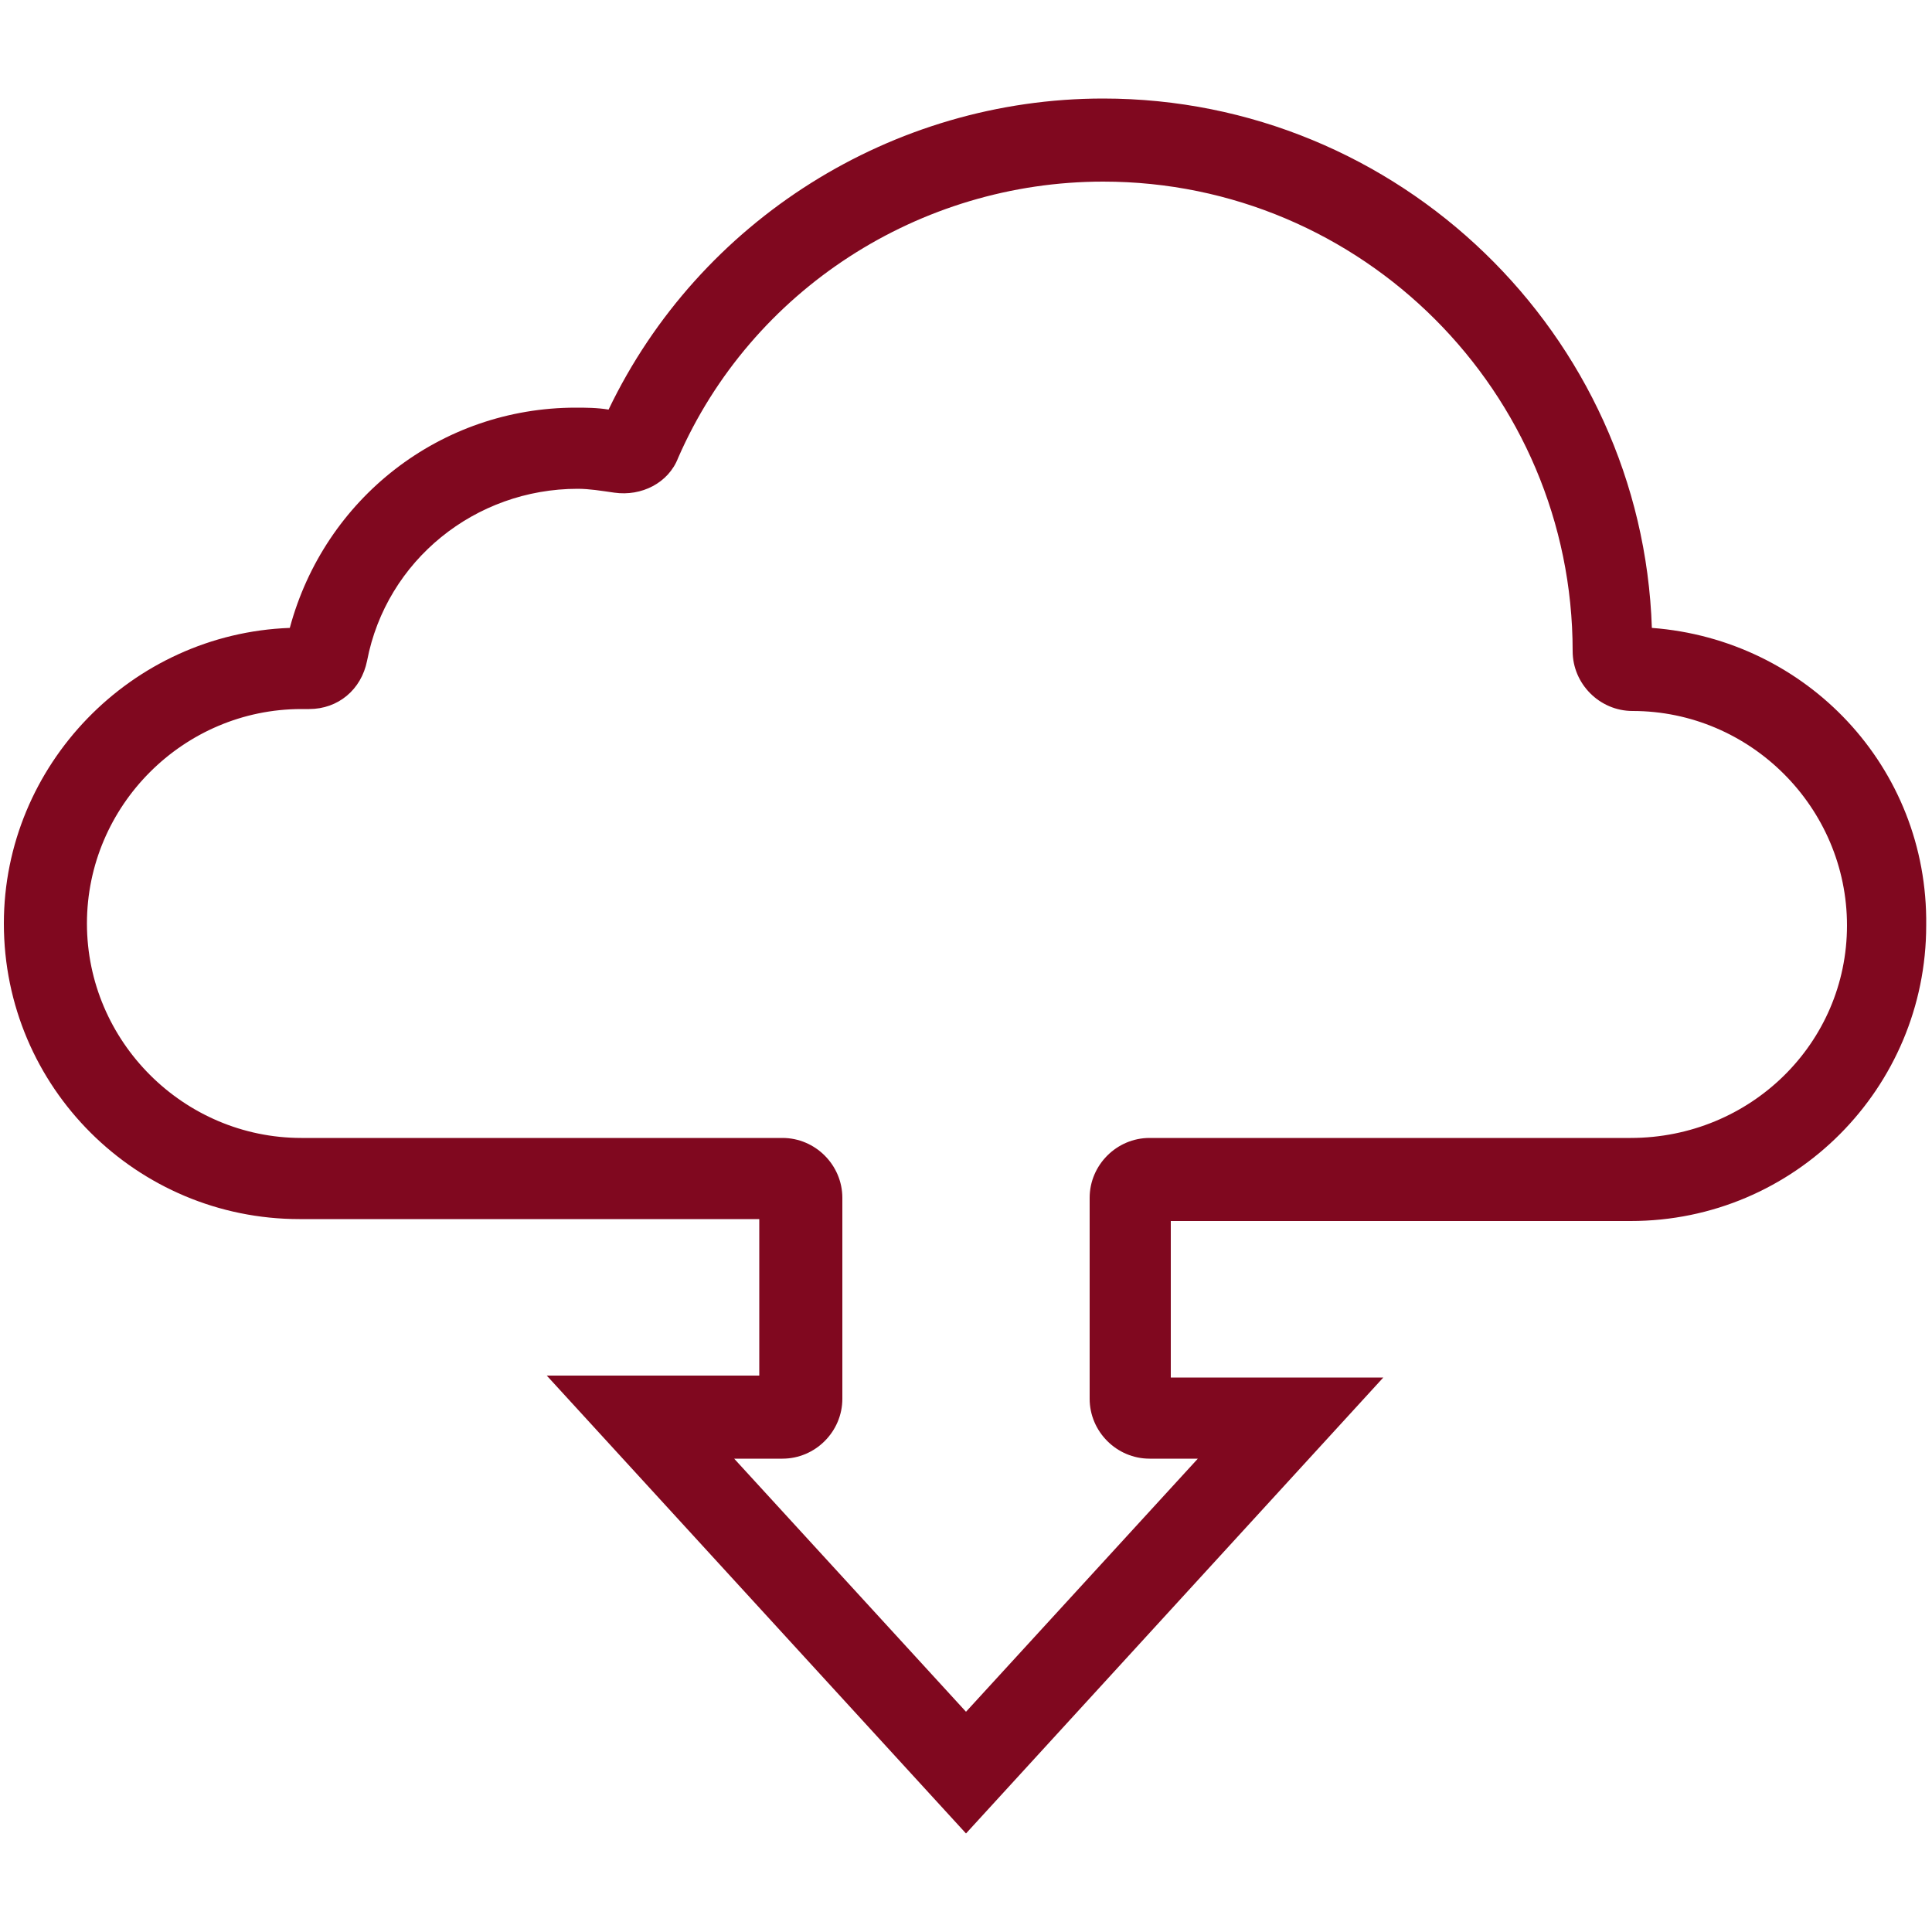 <?xml version="1.0" encoding="utf-8"?>
<!-- Generator: Adobe Illustrator 24.0.1, SVG Export Plug-In . SVG Version: 6.00 Build 0)  -->
<svg version="1.1" id="Calque_1" xmlns="http://www.w3.org/2000/svg" xmlns:xlink="http://www.w3.org/1999/xlink" x="0px" y="0px"
	 viewBox="0 0 100 100" enable-background="new 0 0 100 100" xml:space="preserve">
<path fill="#80081f" d="M85.5,32.5C85,17.3,72.4,5.1,57.1,5.1c-10.9,0-20.9,6.3-25.6,16.1c-0.6-0.1-1.2-0.1-1.7-0.1
	c-7,0-13,4.7-14.8,11.4C6.8,32.8,0.2,39.6,0.2,47.8c0,8.5,6.9,15.3,15.3,15.3h23.8v8.1h-11L50,94.9l21.6-23.6h-11v-8.1h23.8
	c8.5,0,15.3-6.9,15.3-15.3C99.8,39.7,93.5,33.1,85.5,32.5z M84.4,58.9H59.5c-1.7,0-3.1,1.4-3.1,3.1v10.4c0,1.7,1.4,3.1,3.1,3.1H62
	L50,88.6L38,75.5h2.5c1.7,0,3.1-1.4,3.1-3.1V62c0-1.7-1.4-3.1-3.1-3.1H15.6c-6.1,0-11.1-5-11.1-11.1c0-6.1,5-11.1,11.1-11.1
	c0.1,0,0.2,0,0.4,0c1.5,0,2.7-1,3-2.5c1-5.2,5.6-8.9,10.9-8.9c0.6,0,1.2,0.1,1.9,0.2c1.4,0.2,2.8-0.5,3.3-1.8
	C38.9,15,47.6,9.4,57.1,9.4c13.4,0,24.3,10.9,24.3,24.3c0,1.7,1.4,3.1,3.1,3.1c6.1,0,11.1,5,11.1,11.1S90.6,58.9,84.4,58.9z"/>
</svg>
